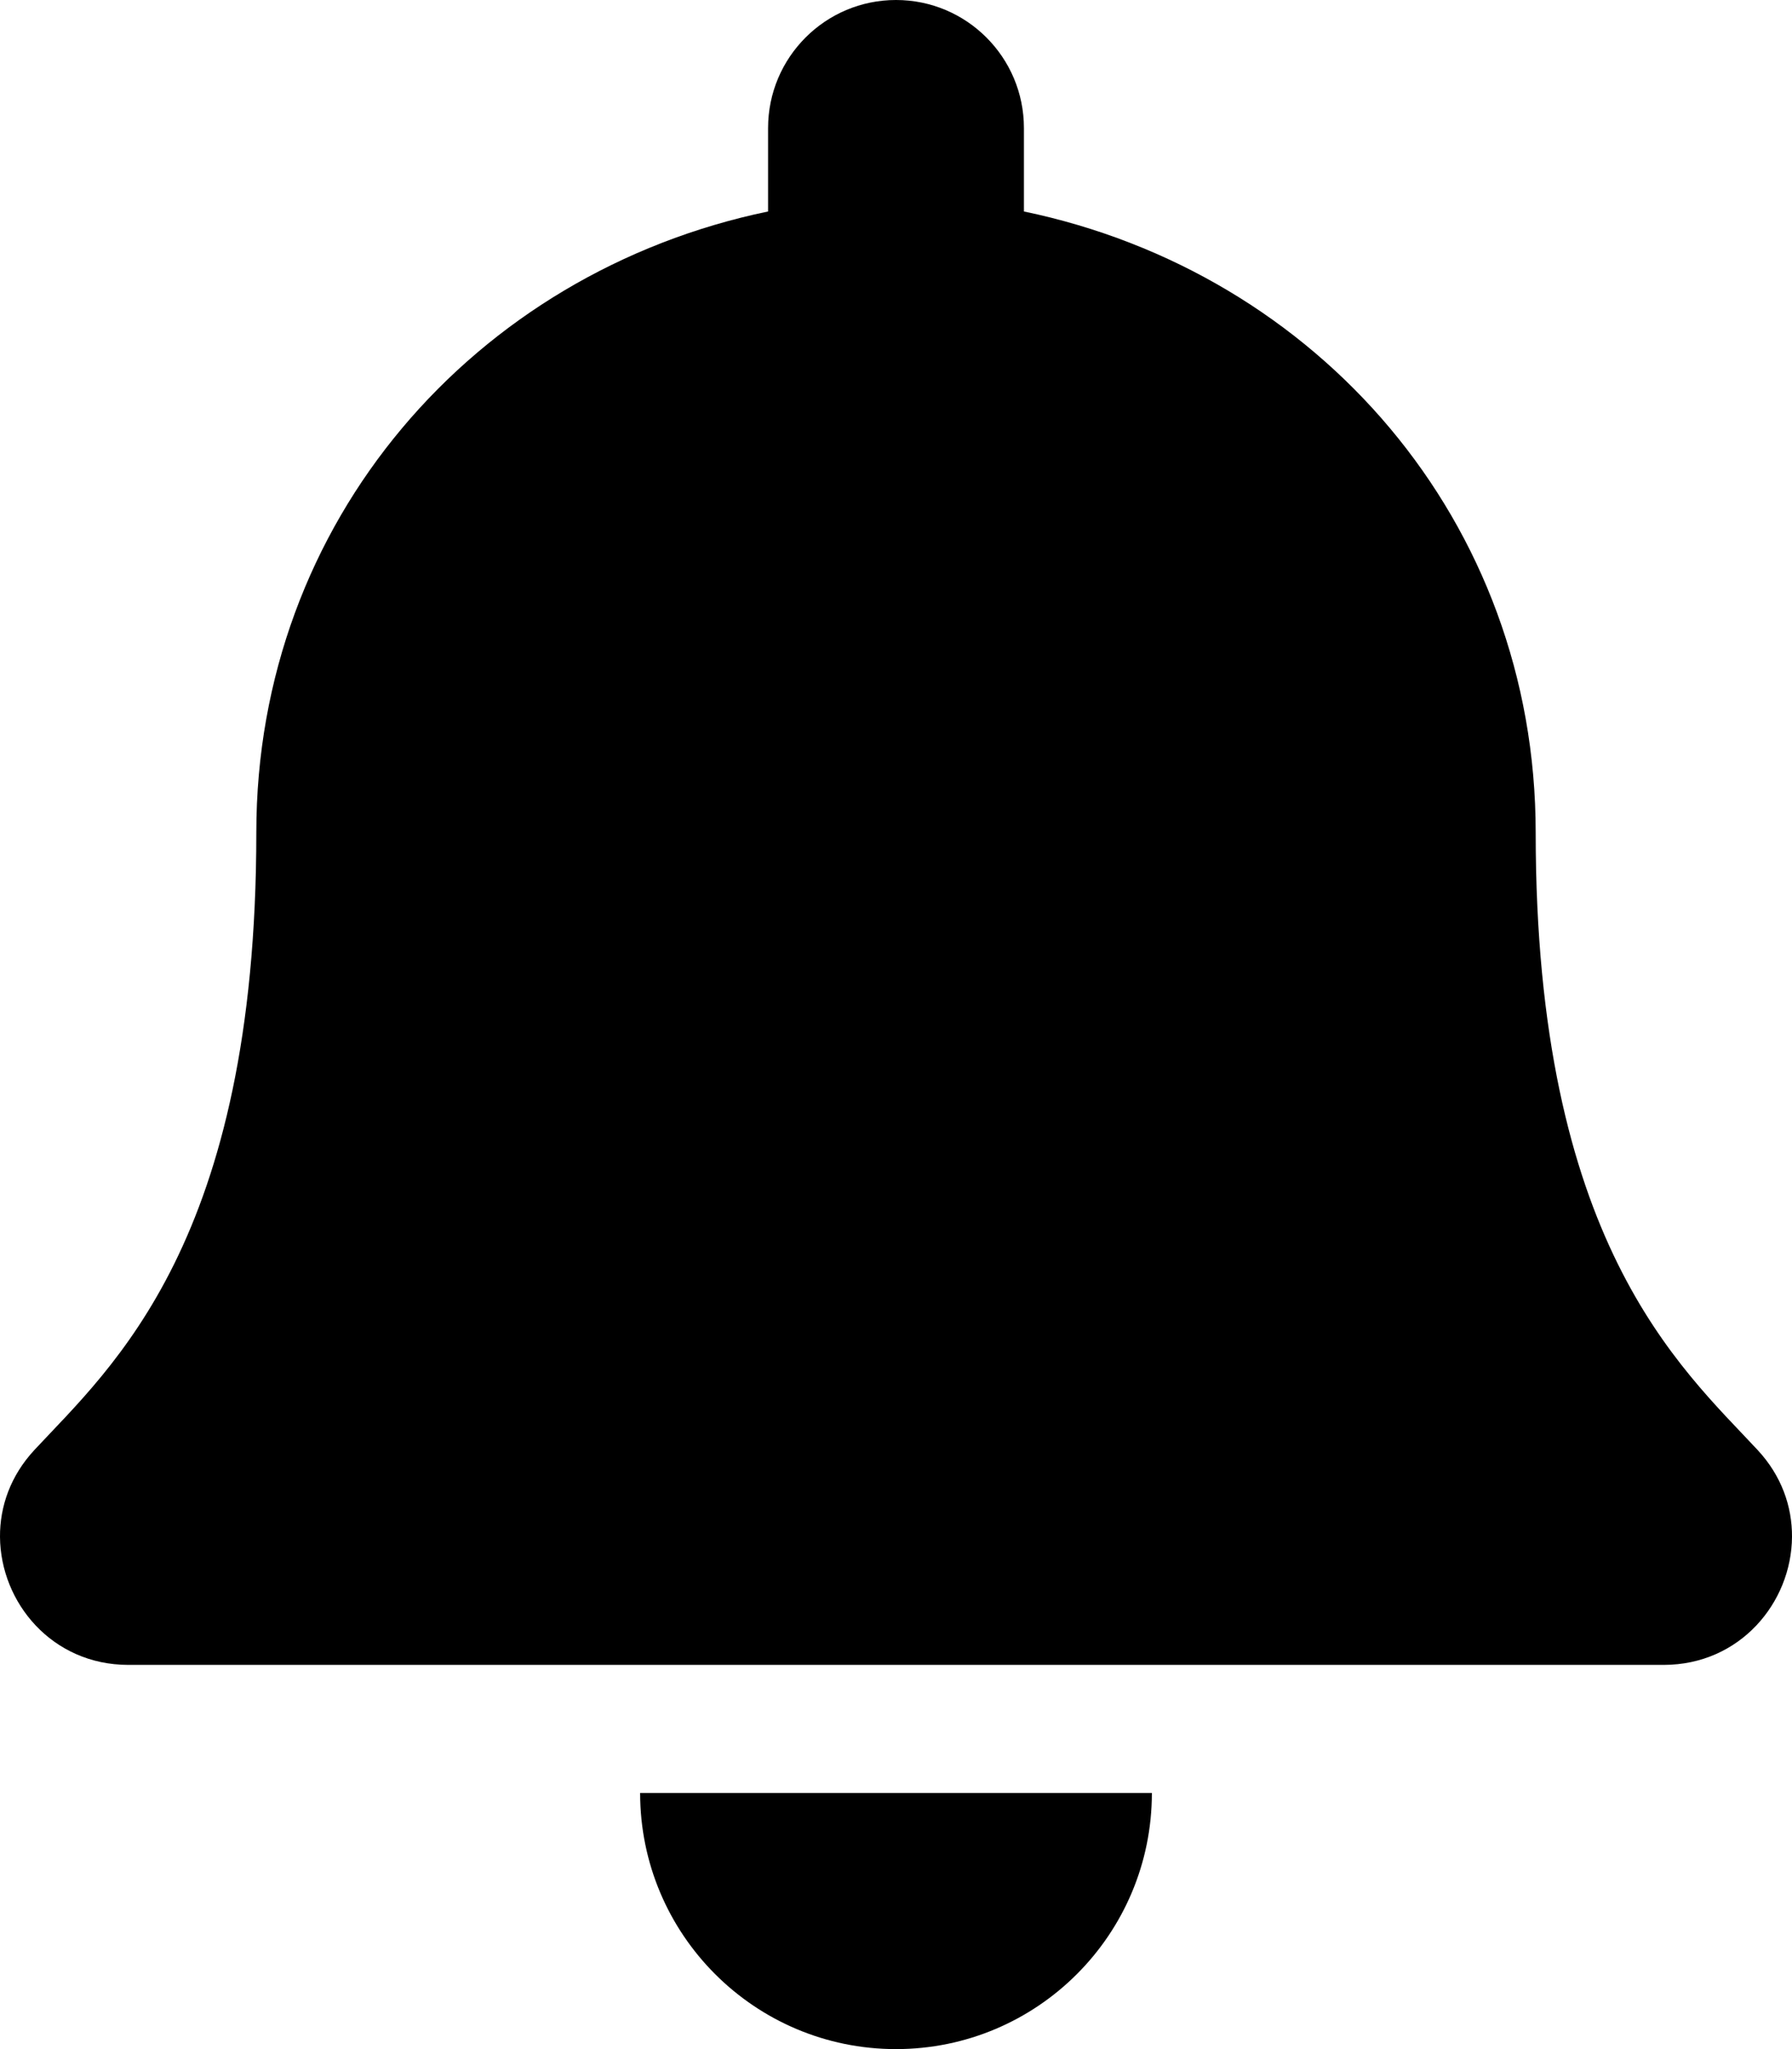 <?xml version="1.0" encoding="UTF-8" standalone="no"?>
<!DOCTYPE svg PUBLIC "-//W3C//DTD SVG 1.1//EN" "http://www.w3.org/Graphics/SVG/1.1/DTD/svg11.dtd">
<svg id="sidebar-notif-icon" class="icon-off" width="100%" height="100%" viewBox="0 0 448 512" version="1.1" xmlns="http://www.w3.org/2000/svg" xmlns:xlink="http://www.w3.org/1999/xlink" xml:space="preserve" xmlns:serif="http://www.serif.com/" style="fill-rule:evenodd;clip-rule:evenodd;stroke-linejoin:round;stroke-miterlimit:1.414;">
    <path d="M224,512C259.32,512 287.97,483.35 287.97,448L160.03,448C160.03,483.35 188.68,512 224,512ZM439.39,362.29C420.07,341.53 383.92,310.3 383.92,208C383.92,130.3 329.44,68.1 255.98,52.84L255.98,32C255.98,14.33 241.66,0 224,0C206.34,0 192.02,14.33 192.02,32L192.02,52.84C118.56,68.1 64.08,130.3 64.08,208C64.08,310.3 27.93,341.53 8.61,362.29C2.61,368.74 -0.05,376.45 0,384C0.11,400.4 12.98,416 32.1,416L415.9,416C435.02,416 447.9,400.4 448,384C448.05,376.45 445.39,368.73 439.39,362.29Z" style="fill-rule:nonzero;stroke-width:1px;"/>
</svg>
